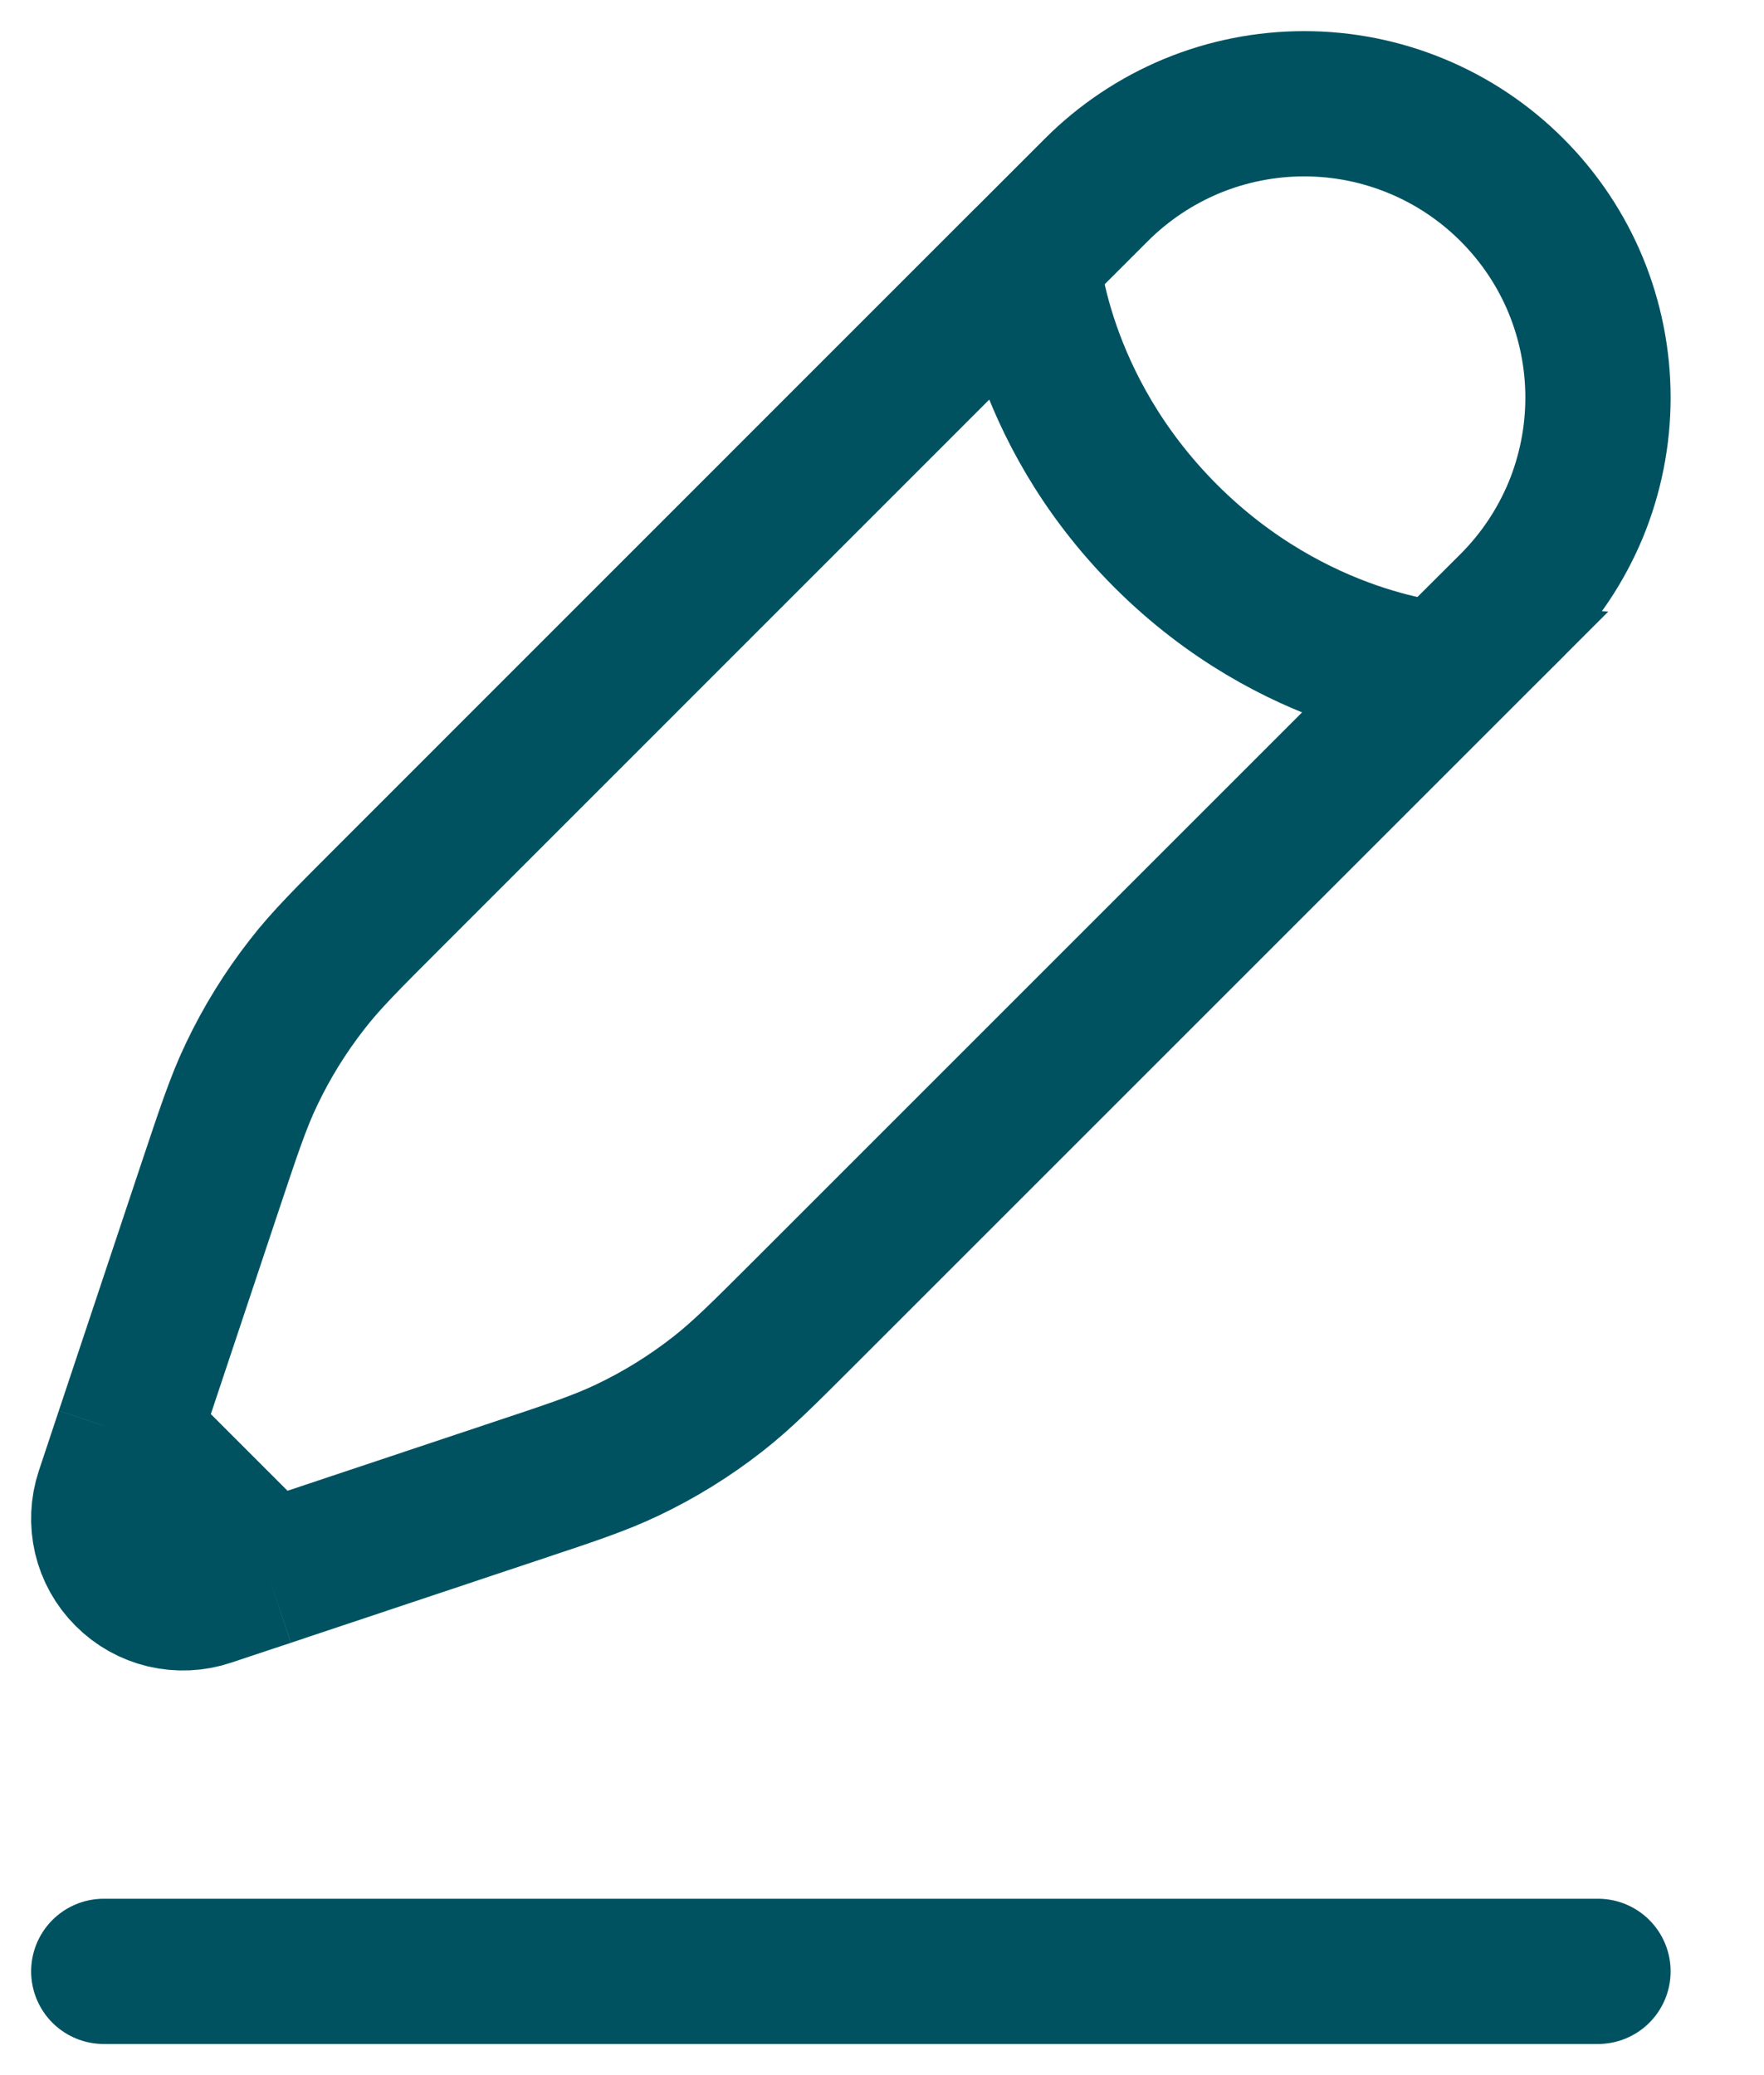 <svg width="17" height="20" viewBox="0 0 17 20" fill="none" xmlns="http://www.w3.org/2000/svg">
<path d="M1 19H15.4" stroke="#005261" stroke-width="1.4" stroke-linecap="round"/>
<path d="M13.903 6.5L14.571 5.834C14.834 5.571 15.042 5.259 15.185 4.916C15.327 4.572 15.4 4.204 15.4 3.832C15.4 3.46 15.327 3.092 15.185 2.748C15.043 2.405 14.834 2.093 14.571 1.83C14.308 1.567 13.996 1.358 13.653 1.216C13.309 1.073 12.941 1 12.569 1C12.197 1 11.829 1.073 11.485 1.215C11.142 1.358 10.83 1.566 10.567 1.829L9.899 2.497C9.899 2.497 9.983 3.915 11.234 5.166C12.485 6.417 13.903 6.501 13.903 6.501L7.768 12.636C7.352 13.052 7.145 13.259 6.915 13.438C6.645 13.649 6.353 13.83 6.043 13.977C5.781 14.102 5.502 14.195 4.945 14.38L2.582 15.169M9.899 2.496L3.764 8.632C3.348 9.048 3.14 9.255 2.962 9.485C2.751 9.755 2.57 10.047 2.423 10.357C2.298 10.618 2.205 10.898 2.019 11.455L1.231 13.818M1.231 13.818L1.039 14.395C0.994 14.53 0.988 14.674 1.02 14.812C1.053 14.95 1.123 15.076 1.224 15.176C1.324 15.277 1.45 15.347 1.588 15.38C1.726 15.412 1.871 15.406 2.005 15.361L2.582 15.169M1.231 13.818L2.582 15.169" stroke="#005261" stroke-width="1.4"/>
</svg>
